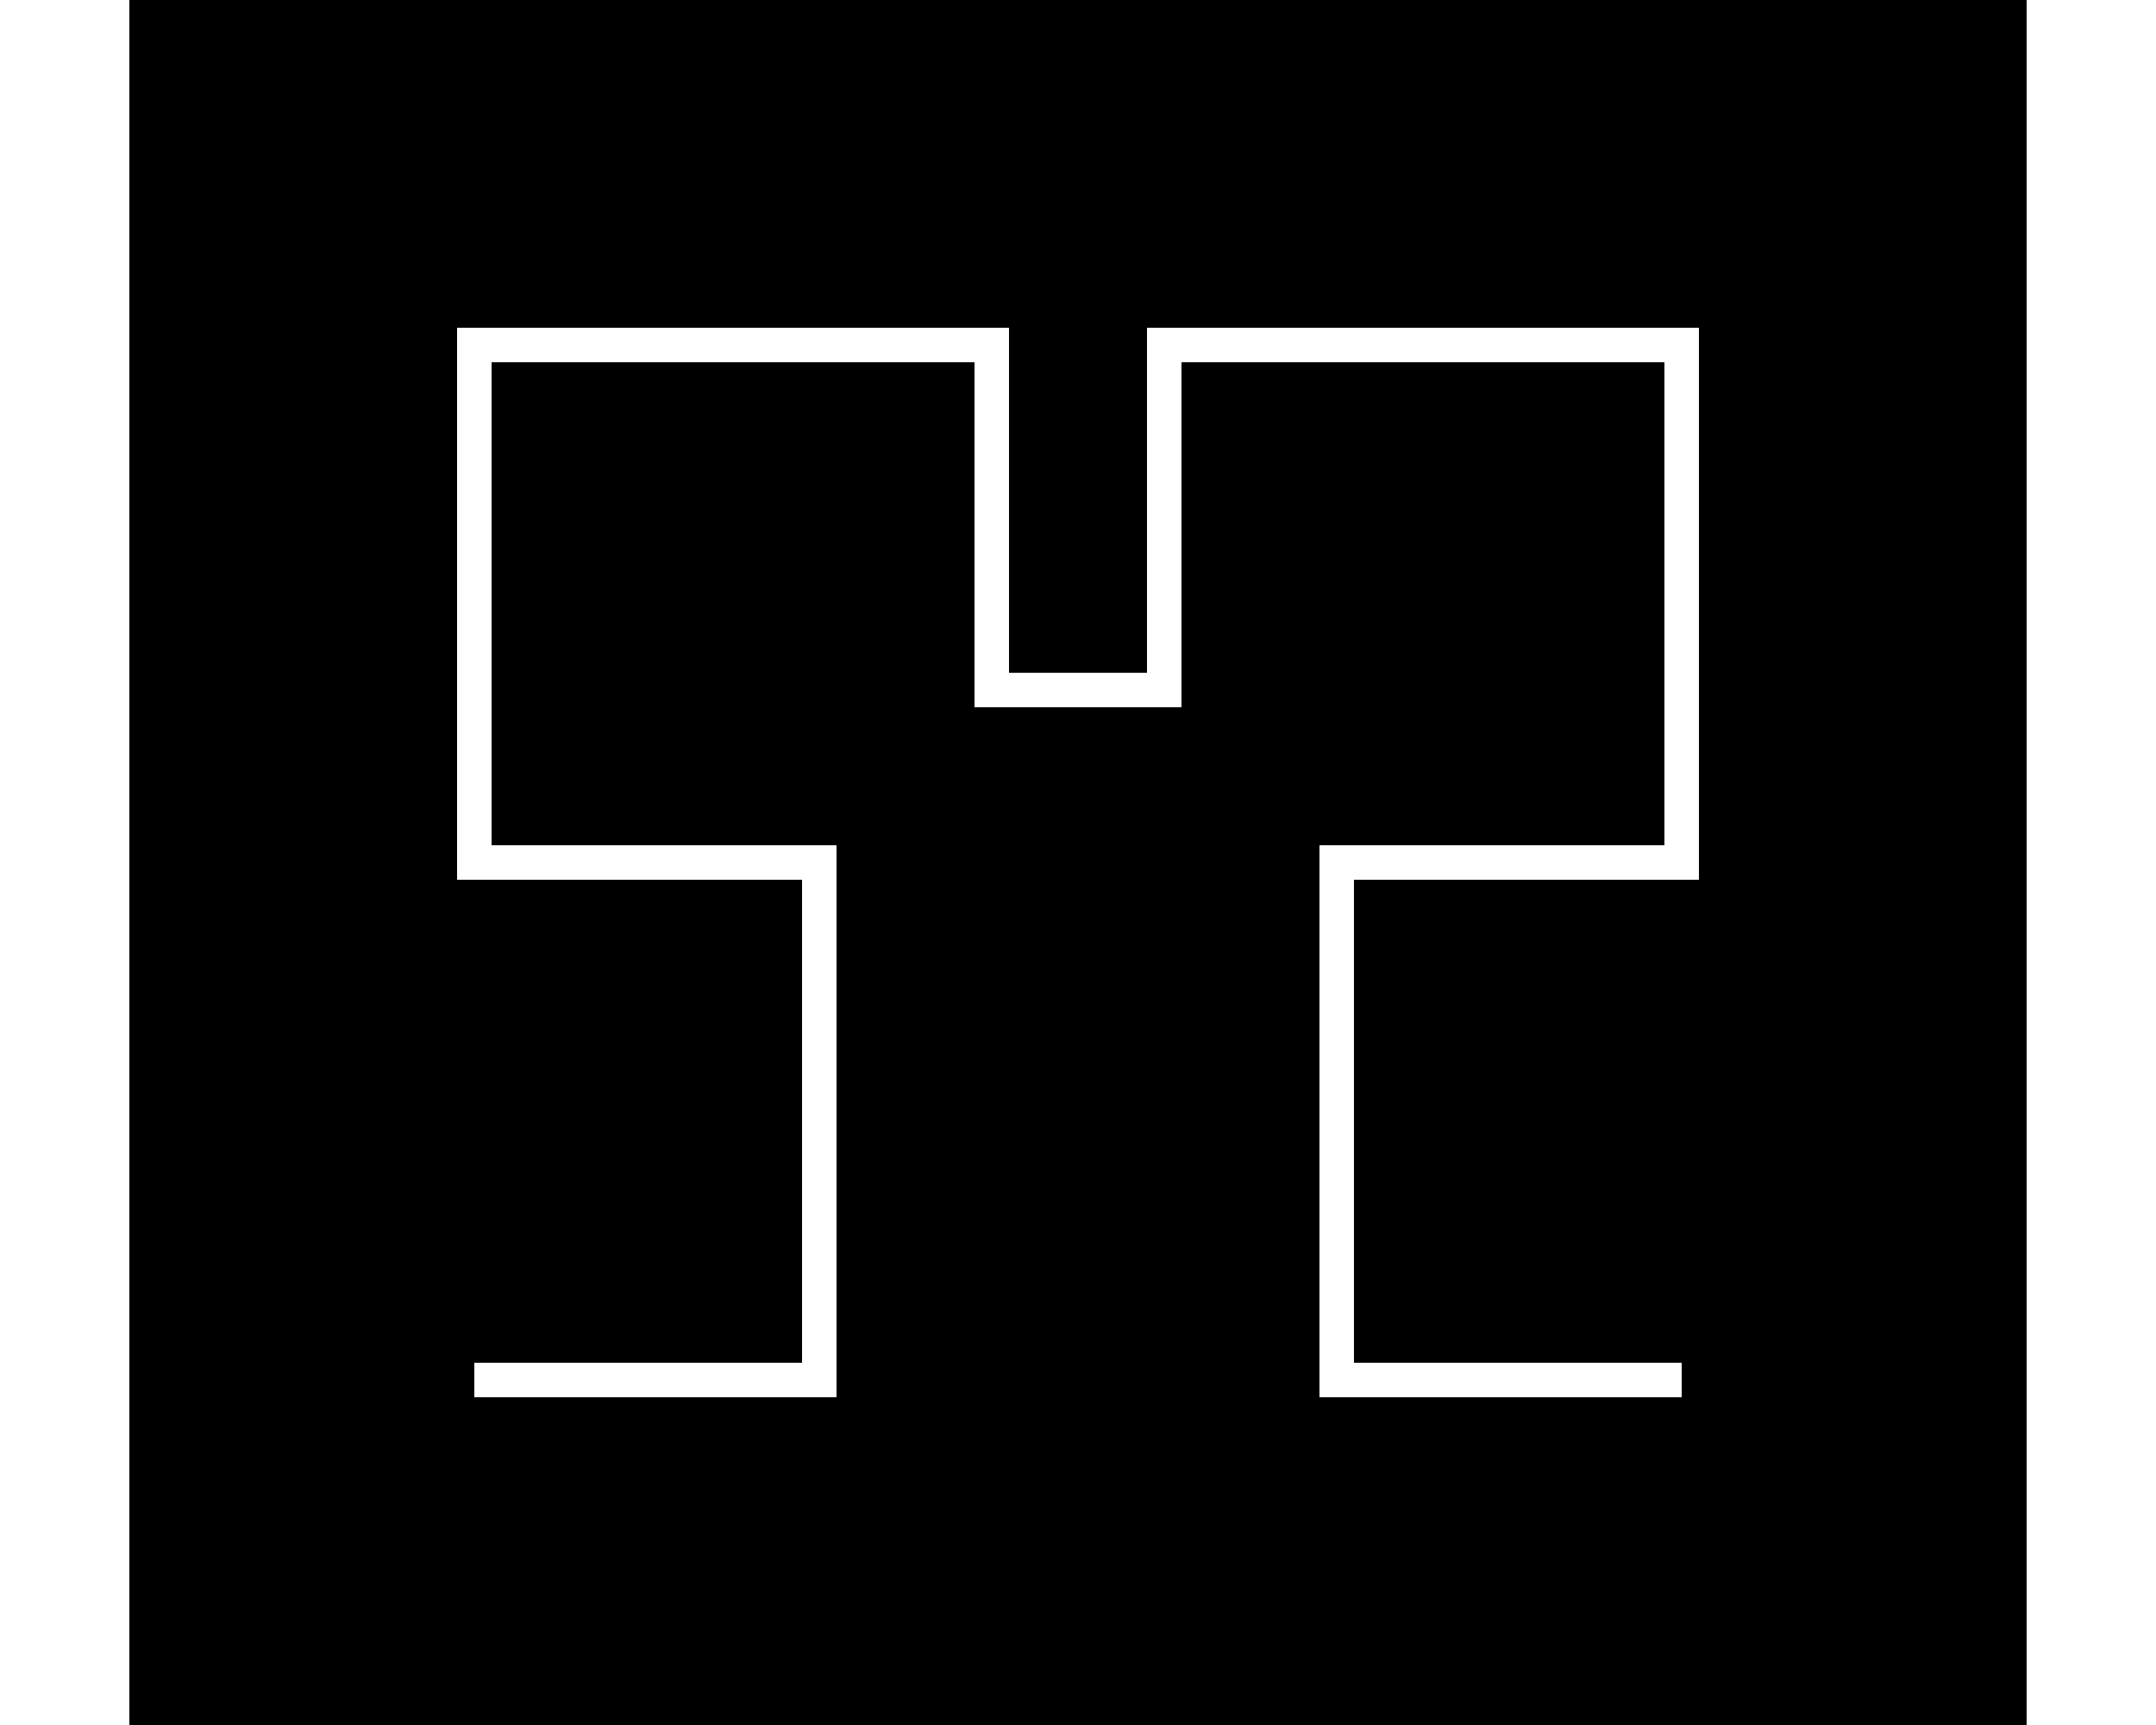 <?xml version="1.0" encoding="UTF-8"?>
<svg xmlns="http://www.w3.org/2000/svg"
 version="1.1" baseProfile="basic"
 viewBox="-10 -40 55 50"
 width="1280px" height="1024px"
 stroke="white" stroke-width="1px"
 fill="black" fill-opacity="0">
<rect x="-10" y="-40" width="55" height="50" fill="#808080" stroke="none"/>
<rect x="-10" y="-40" width="55" height="50" stroke-width="0px" fill-opacity="1"/>
<path d="M0 0 L0 0 L5 0 L10 0 L10 -5 L10 -10 L10 -15 L5 -15 L0 -15 L3.06162e-16 -20 L6.12323e-16 -25 L9.18485e-16 -30 L5 -30 L10 -30 L15 -30 L15 -25 L15 -20 L20 -20 L20 -25 L20 -30 L25 -30 L30 -30 L35 -30 L35 -25 L35 -20 L35 -15 L30 -15 L25 -15 L25 -10 L25 -5 L25 0 L30 0 L35 0"/>
</svg>

